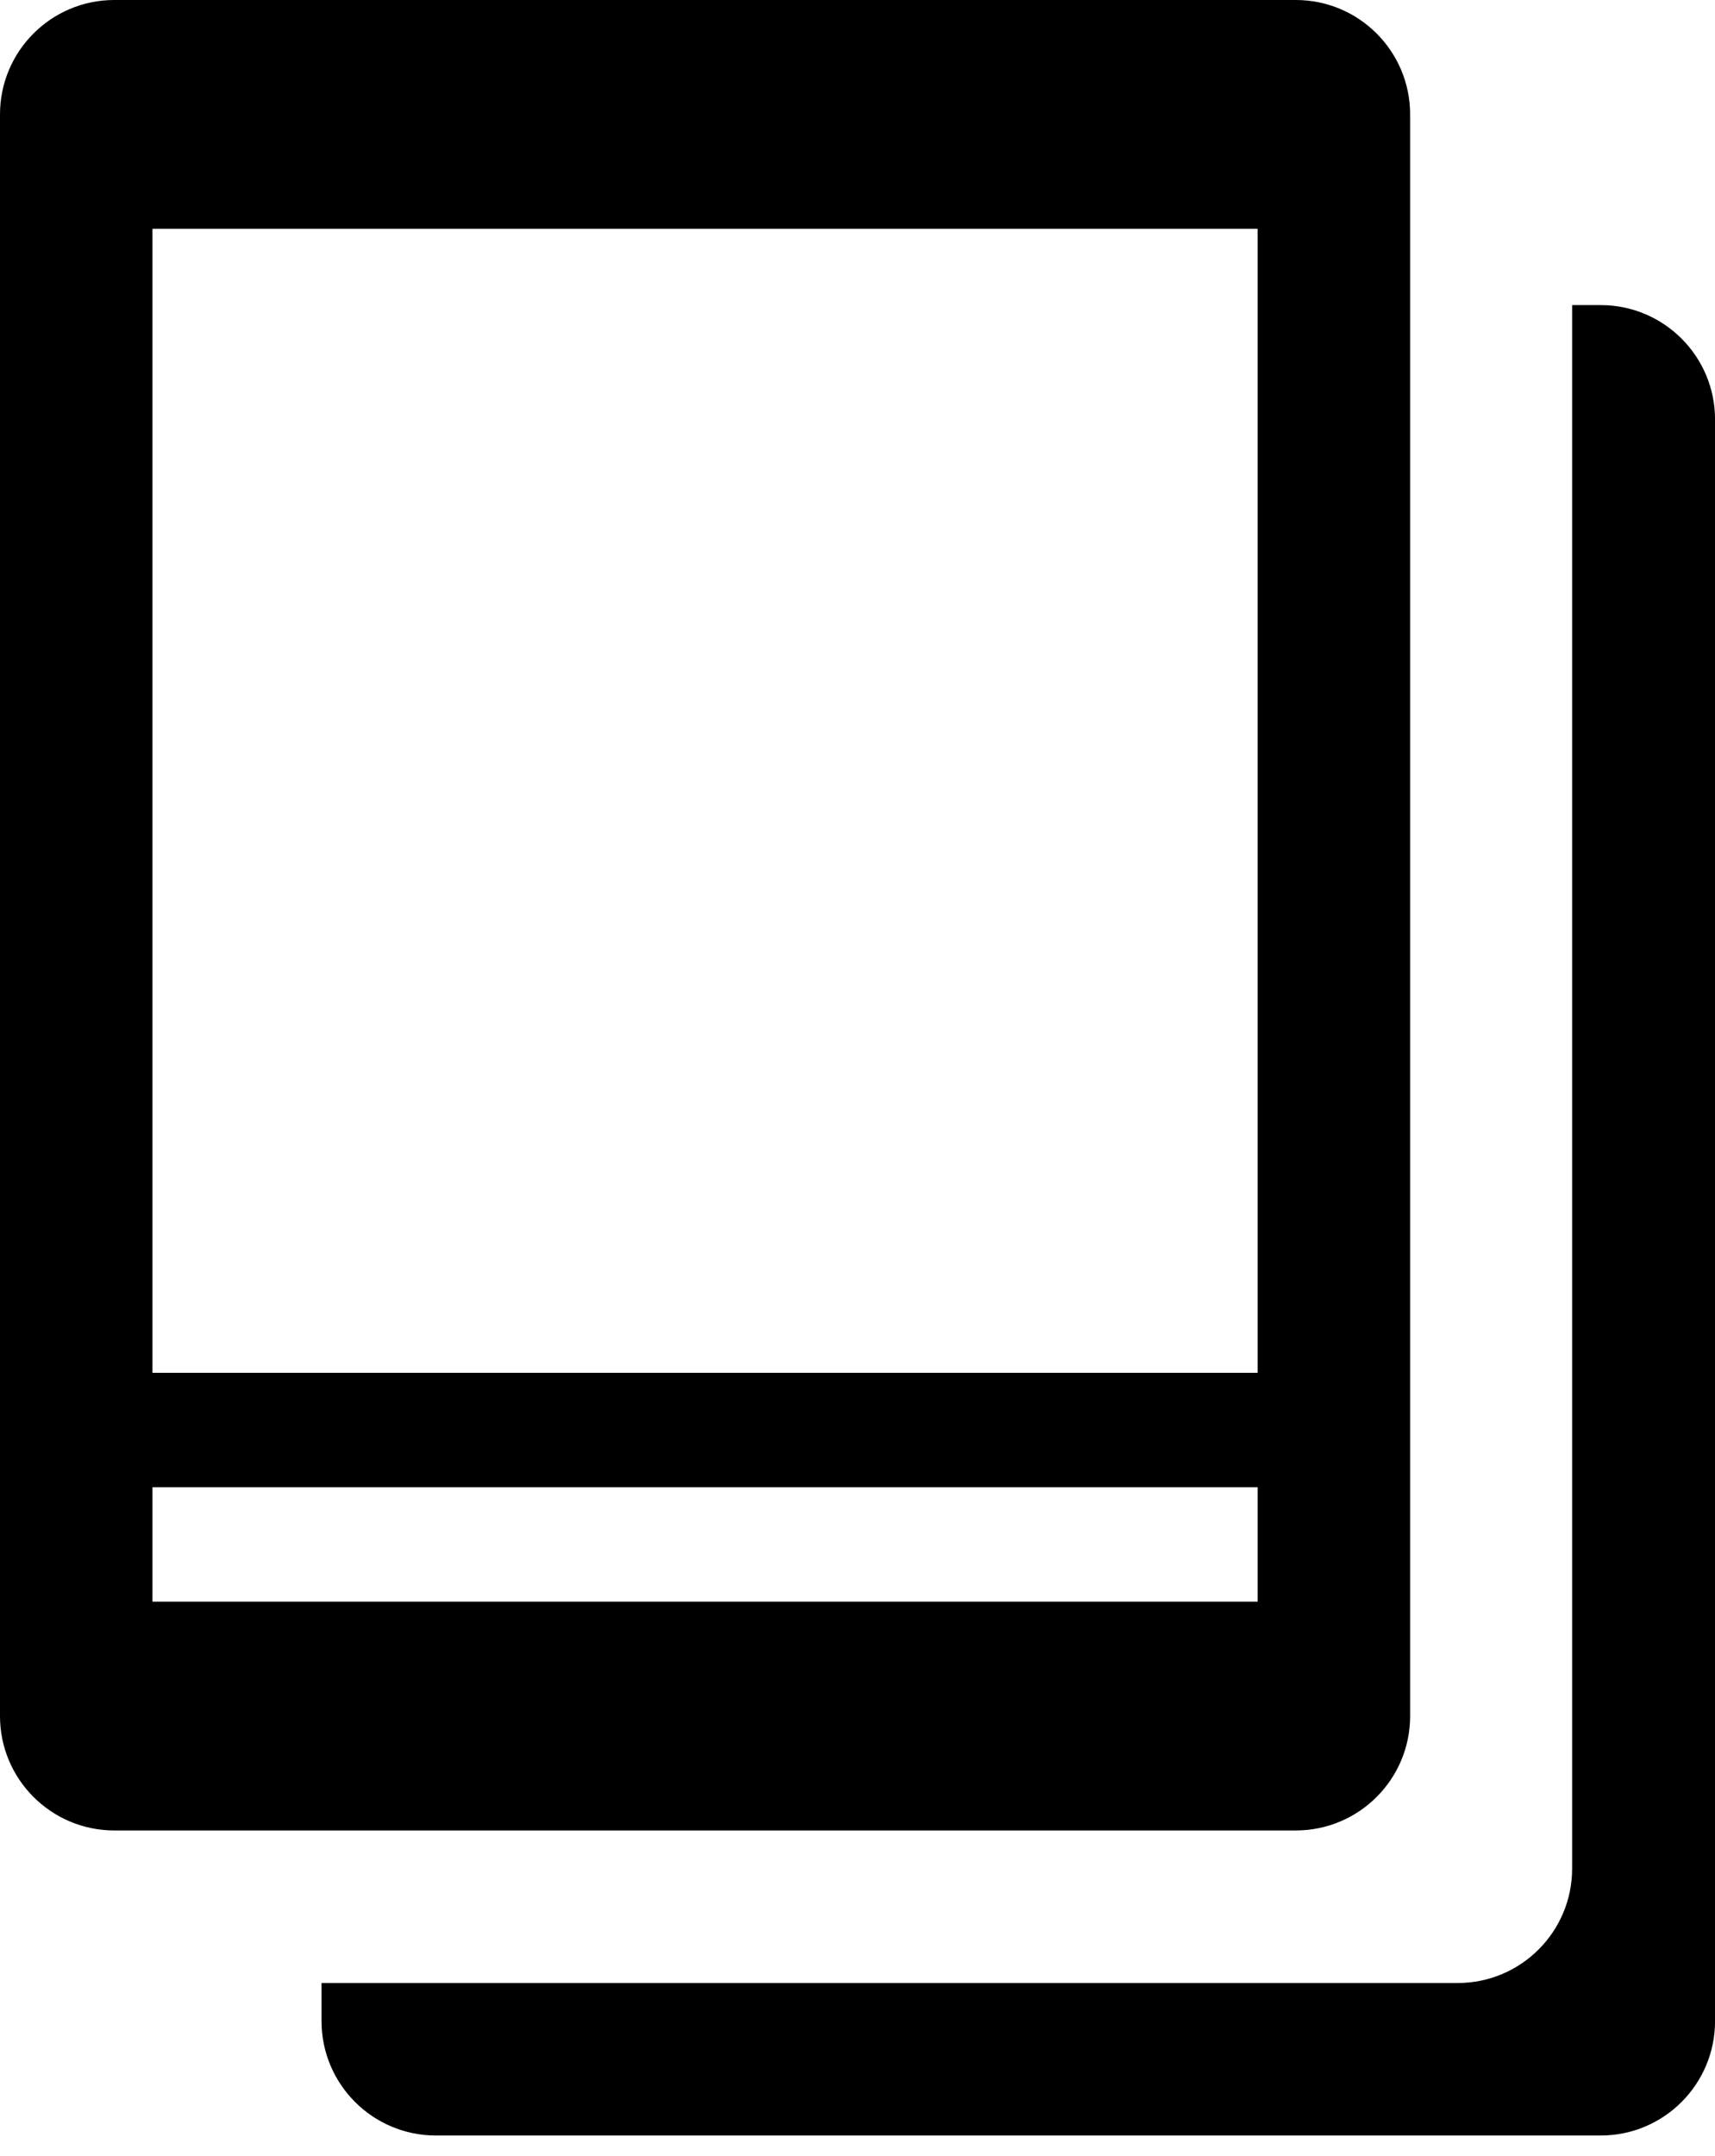<svg width="39" height="49" viewBox="0 0 39 49" fill="none" xmlns="http://www.w3.org/2000/svg">
    <path fill-rule="evenodd" clip-rule="evenodd"
          d="M7.312 45.068V45.934C7.312 47.37 8.477 48.534 9.913 48.534H36.401C37.837 48.534 39.001 47.37 39.001 45.934V9.534C39.001 8.098 37.837 6.934 36.401 6.934H35.751V42.467C35.751 43.903 34.586 45.068 33.15 45.068H7.312Z"
          fill="currentColor"/>
    <path fill-rule="evenodd" clip-rule="evenodd"
          d="M0 2.6C0 1.164 1.164 0 2.6 0H29.467C30.903 0 32.067 1.164 32.067 2.6V39.001C32.067 40.437 30.903 41.601 29.467 41.601H2.6C1.164 41.601 0 40.437 0 39.001V2.6ZM3.467 5.2H28.6V31.2H3.467V5.2ZM28.6 33.8H3.467V36.401H28.6V33.8Z"
          fill="currentColor"/>
</svg>
